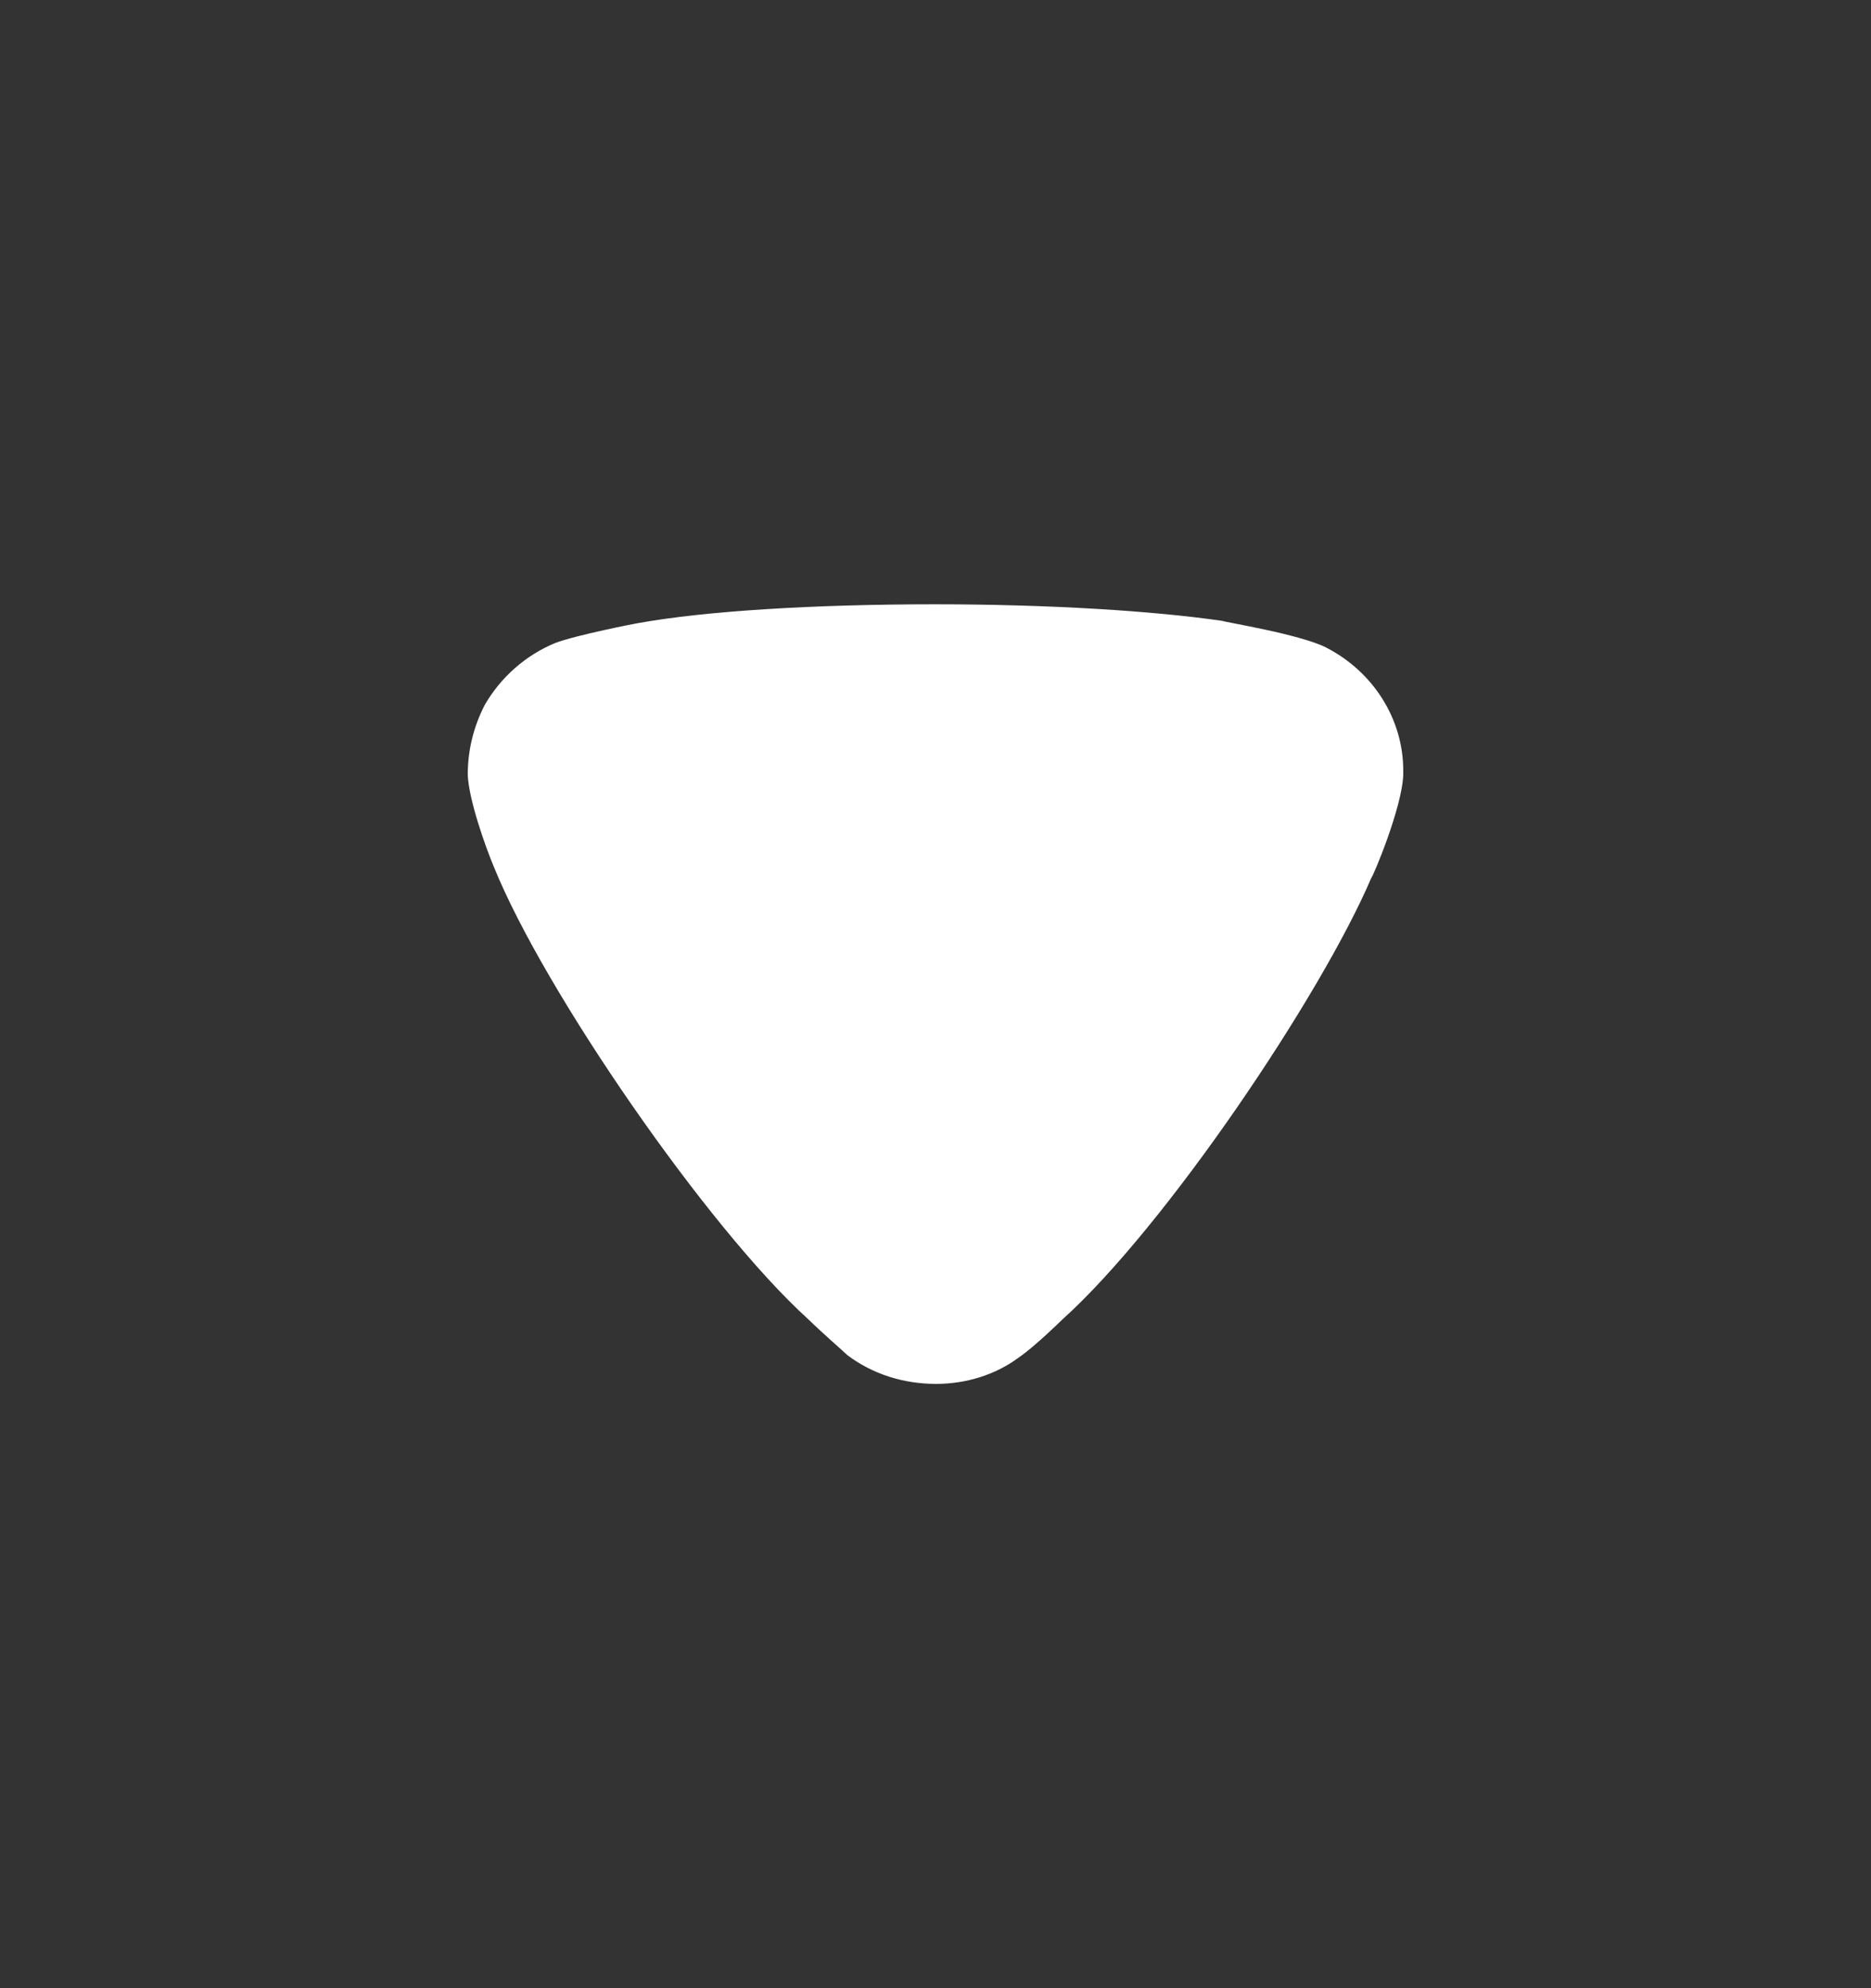 <svg width="16" height="17" viewBox="0 0 16 17" fill="none" xmlns="http://www.w3.org/2000/svg">
<rect x="0" y="0" width="16" height="17" fill="#333333" stroke="none"/>
<path d="M7.246 11.587C7.207 11.549 7.042 11.407 6.906 11.275C6.051 10.498 4.651 8.472 4.223 7.411C4.155 7.25 4.009 6.843 4 6.625C4 6.417 4.048 6.218 4.145 6.028C4.281 5.792 4.495 5.602 4.748 5.498C4.923 5.431 5.448 5.328 5.457 5.328C6.031 5.224 6.964 5.167 7.995 5.167C8.977 5.167 9.871 5.224 10.454 5.309C10.463 5.318 11.115 5.422 11.339 5.536C11.747 5.745 12 6.152 12 6.588V6.625C11.99 6.909 11.737 7.506 11.727 7.506C11.299 8.509 9.968 10.489 9.083 11.284C9.083 11.284 8.856 11.508 8.714 11.606C8.51 11.758 8.257 11.833 8.005 11.833C7.723 11.833 7.46 11.748 7.246 11.587Z" fill="white"/>
</svg>
